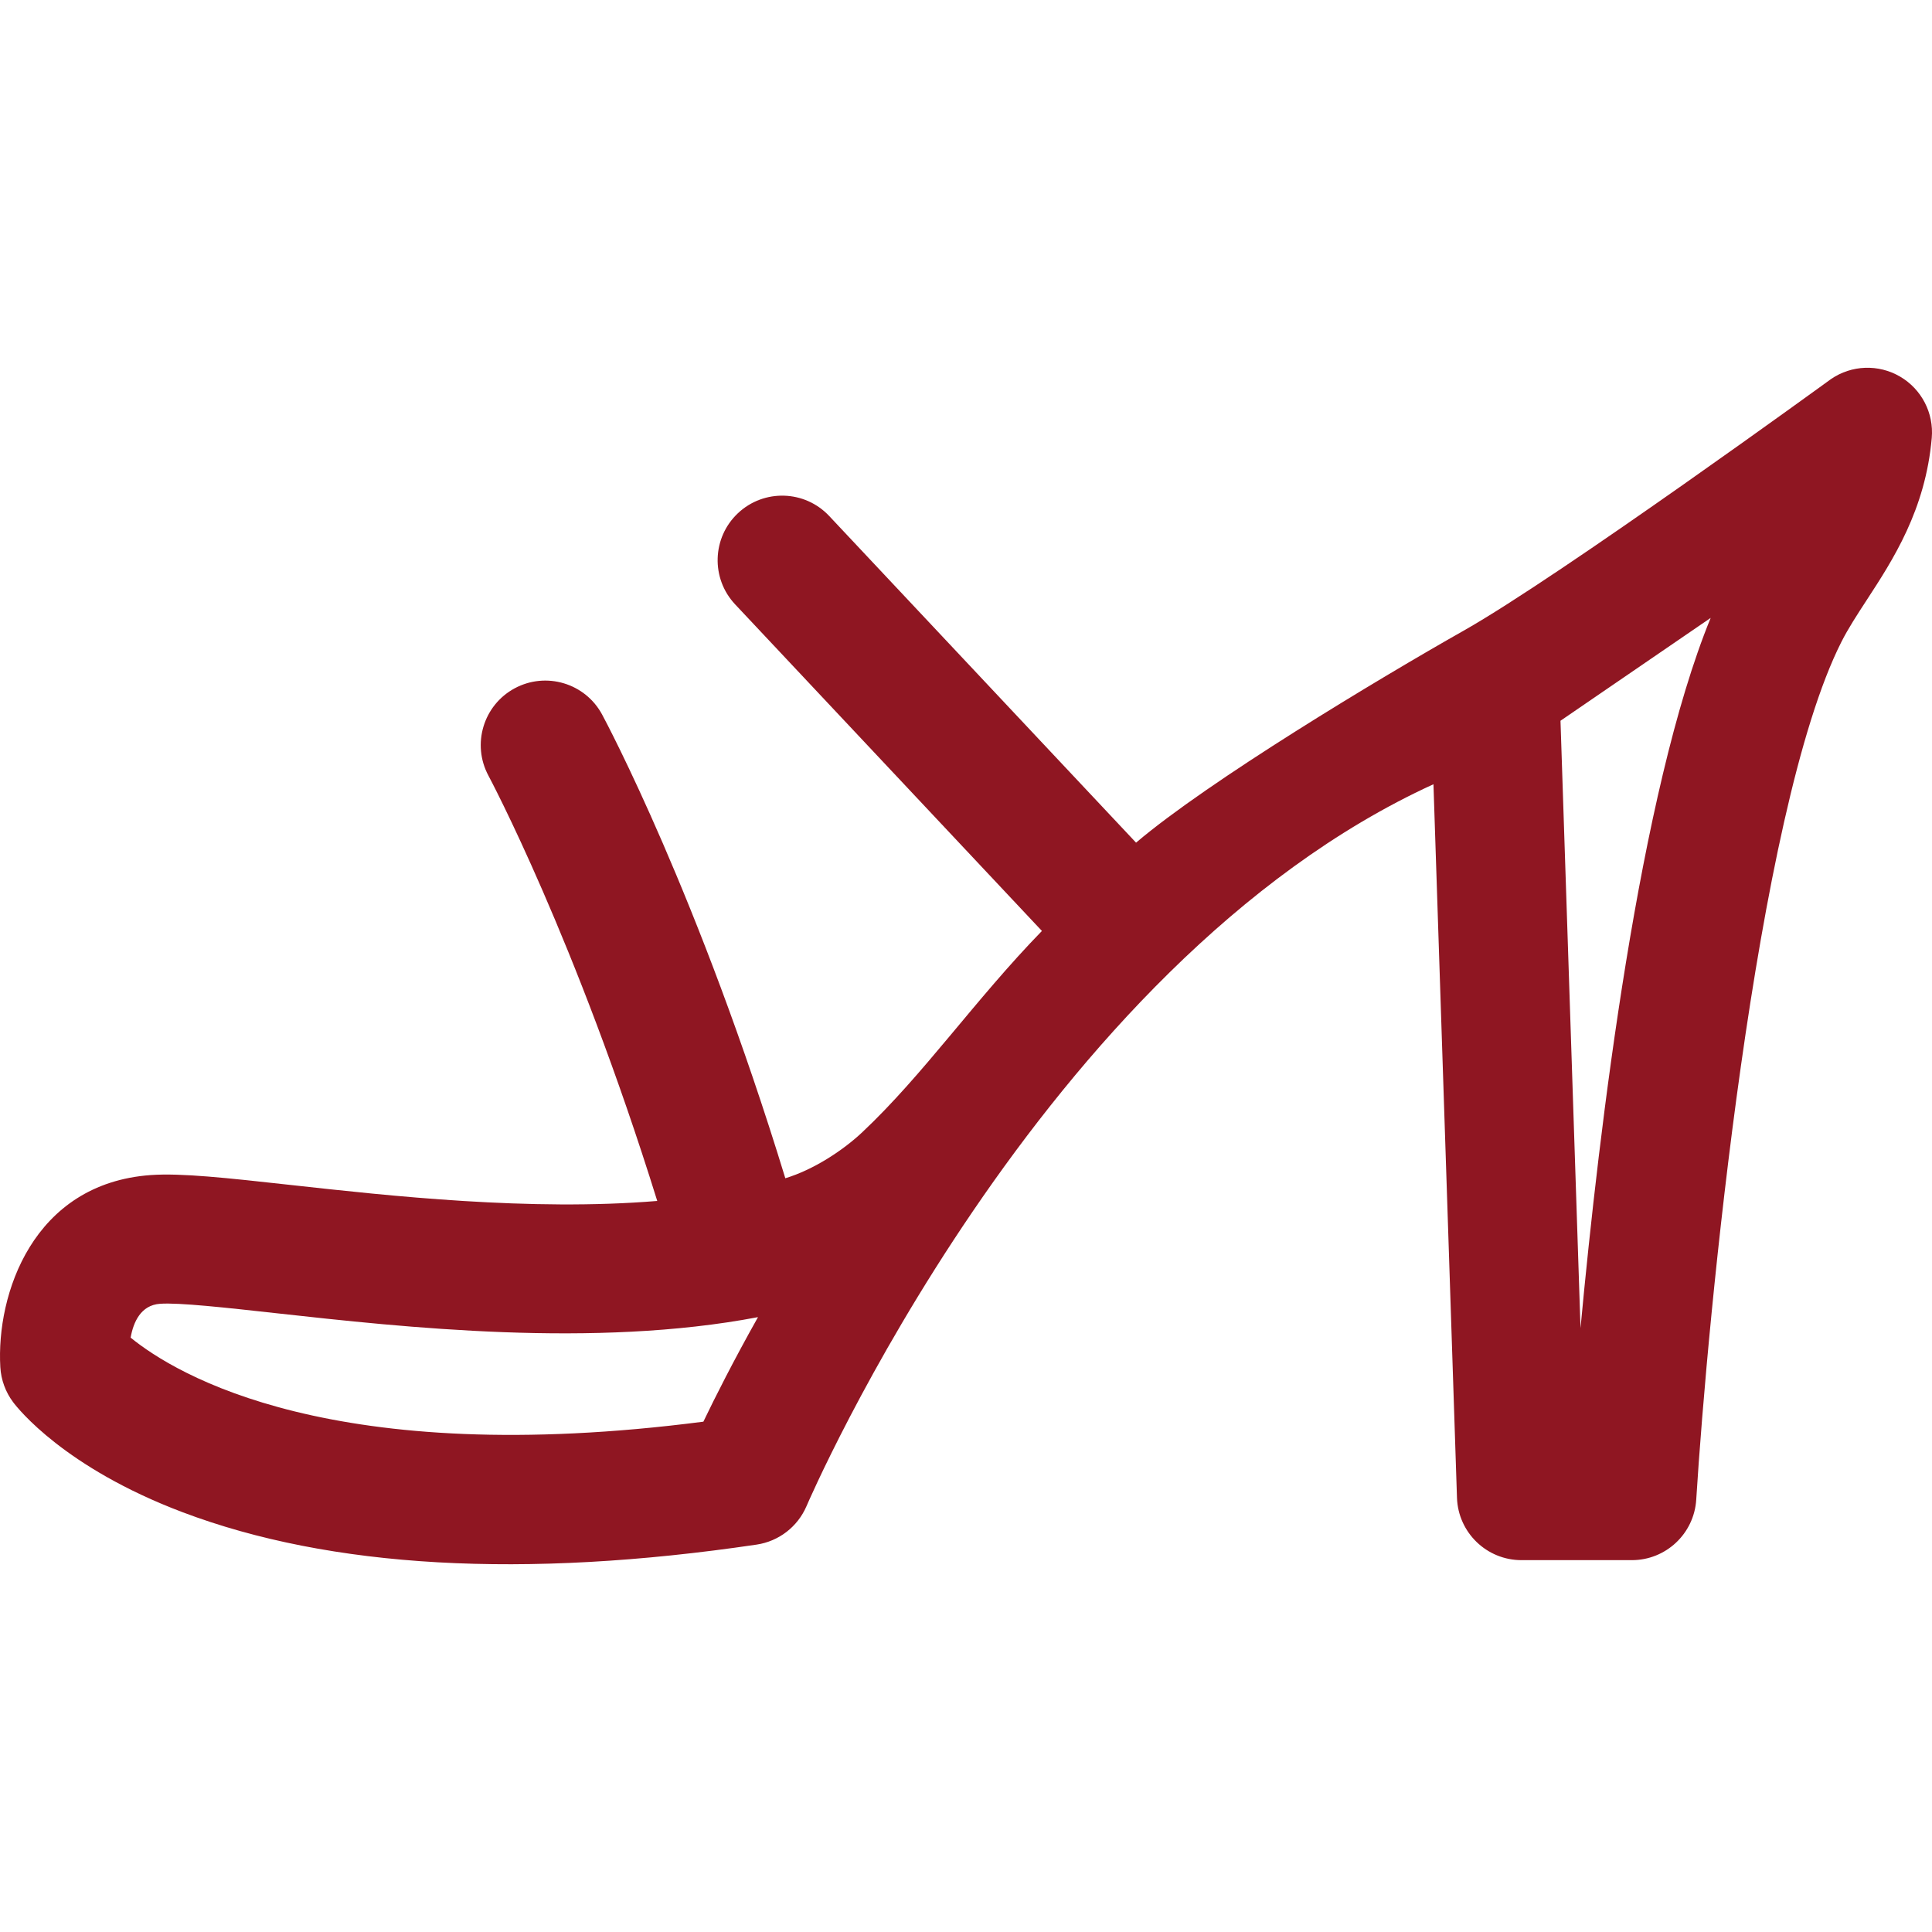 <?xml version="1.0" encoding="iso-8859-1"?>
<!-- Generator: Adobe Illustrator 18.0.0, SVG Export Plug-In . SVG Version: 6.00 Build 0)  -->
<!DOCTYPE svg PUBLIC "-//W3C//DTD SVG 1.1//EN" "http://www.w3.org/Graphics/SVG/1.1/DTD/svg11.dtd">
<svg xmlns="http://www.w3.org/2000/svg" xmlns:xlink="http://www.w3.org/1999/xlink" version="1.1" id="Capa_1" x="0px" y="0px" viewBox="0 0 299.391 299.391" style="enable-background:new 0 0 299.391 299.391;" xml:space="preserve" width="512px" height="512px">
<path d="M222.135,121.528l3.645,110.569c0.178,5.392,4.6,9.671,9.994,9.671h17.101c5.282,0,9.652-4.107,9.981-9.379  c1.746-28.073,9.194-106.682,22.509-132.946c1.045-2.063,2.441-4.204,3.919-6.472c4.051-6.215,9.093-13.949,10.07-25.108  c0.338-3.854-1.577-7.556-4.917-9.507c-3.341-1.952-7.507-1.801-10.695,0.384c0,0-41.922,30.503-56.939,38.998  c-13.128,7.426-39.59,23.346-50.755,32.844l-47.551-50.619c-3.78-4.026-10.11-4.223-14.135-0.441  c-4.025,3.781-4.224,10.109-0.442,14.135l47.54,50.607c-10.381,10.672-18.375,22.307-27.869,31.221  c-3.005,2.821-7.539,5.785-11.895,7.102c-13.375-43.742-27.77-70.707-28.391-71.861c-2.619-4.862-8.683-6.679-13.546-4.063  c-4.862,2.618-6.682,8.683-4.063,13.546c0.141,0.26,13.545,25.373,26.153,65.895c-19.633,1.627-41.454-0.78-56.853-2.481  c-9.815-1.084-16.905-1.865-21.623-1.531c-18.304,1.307-23.976,18.52-23.323,29.77c0.114,1.961,0.803,3.845,1.979,5.416  c0.763,1.018,7.975,10.142,26.239,17.052c22.939,8.678,52.875,10.369,88.981,5.028c3.418-0.506,6.336-2.747,7.712-5.917  C125.311,232.632,161.102,149.449,222.135,121.528z M108.998,220.309c-57.399,7.424-81.687-7.27-88.755-13.023  c0.426-2.41,1.578-5.035,4.555-5.247c2.898-0.209,10.234,0.603,18.002,1.461c19.821,2.191,49.296,5.448,74.663,0.609  C113.648,210.9,110.817,216.522,108.998,220.309z M244.924,205.809l-3.103-94.118l23.273-15.939  C254.06,122.673,247.826,174.63,244.924,205.809z" fill="#8F1622"/>
<g>
</g>
<g>
</g>
<g>
</g>
<g>
</g>
<g>
</g>
<g>
</g>
<g>
</g>
<g>
</g>
<g>
</g>
<g>
</g>
<g>
</g>
<g>
</g>
<g>
</g>
<g>
</g>
<g>
</g>
</svg>
